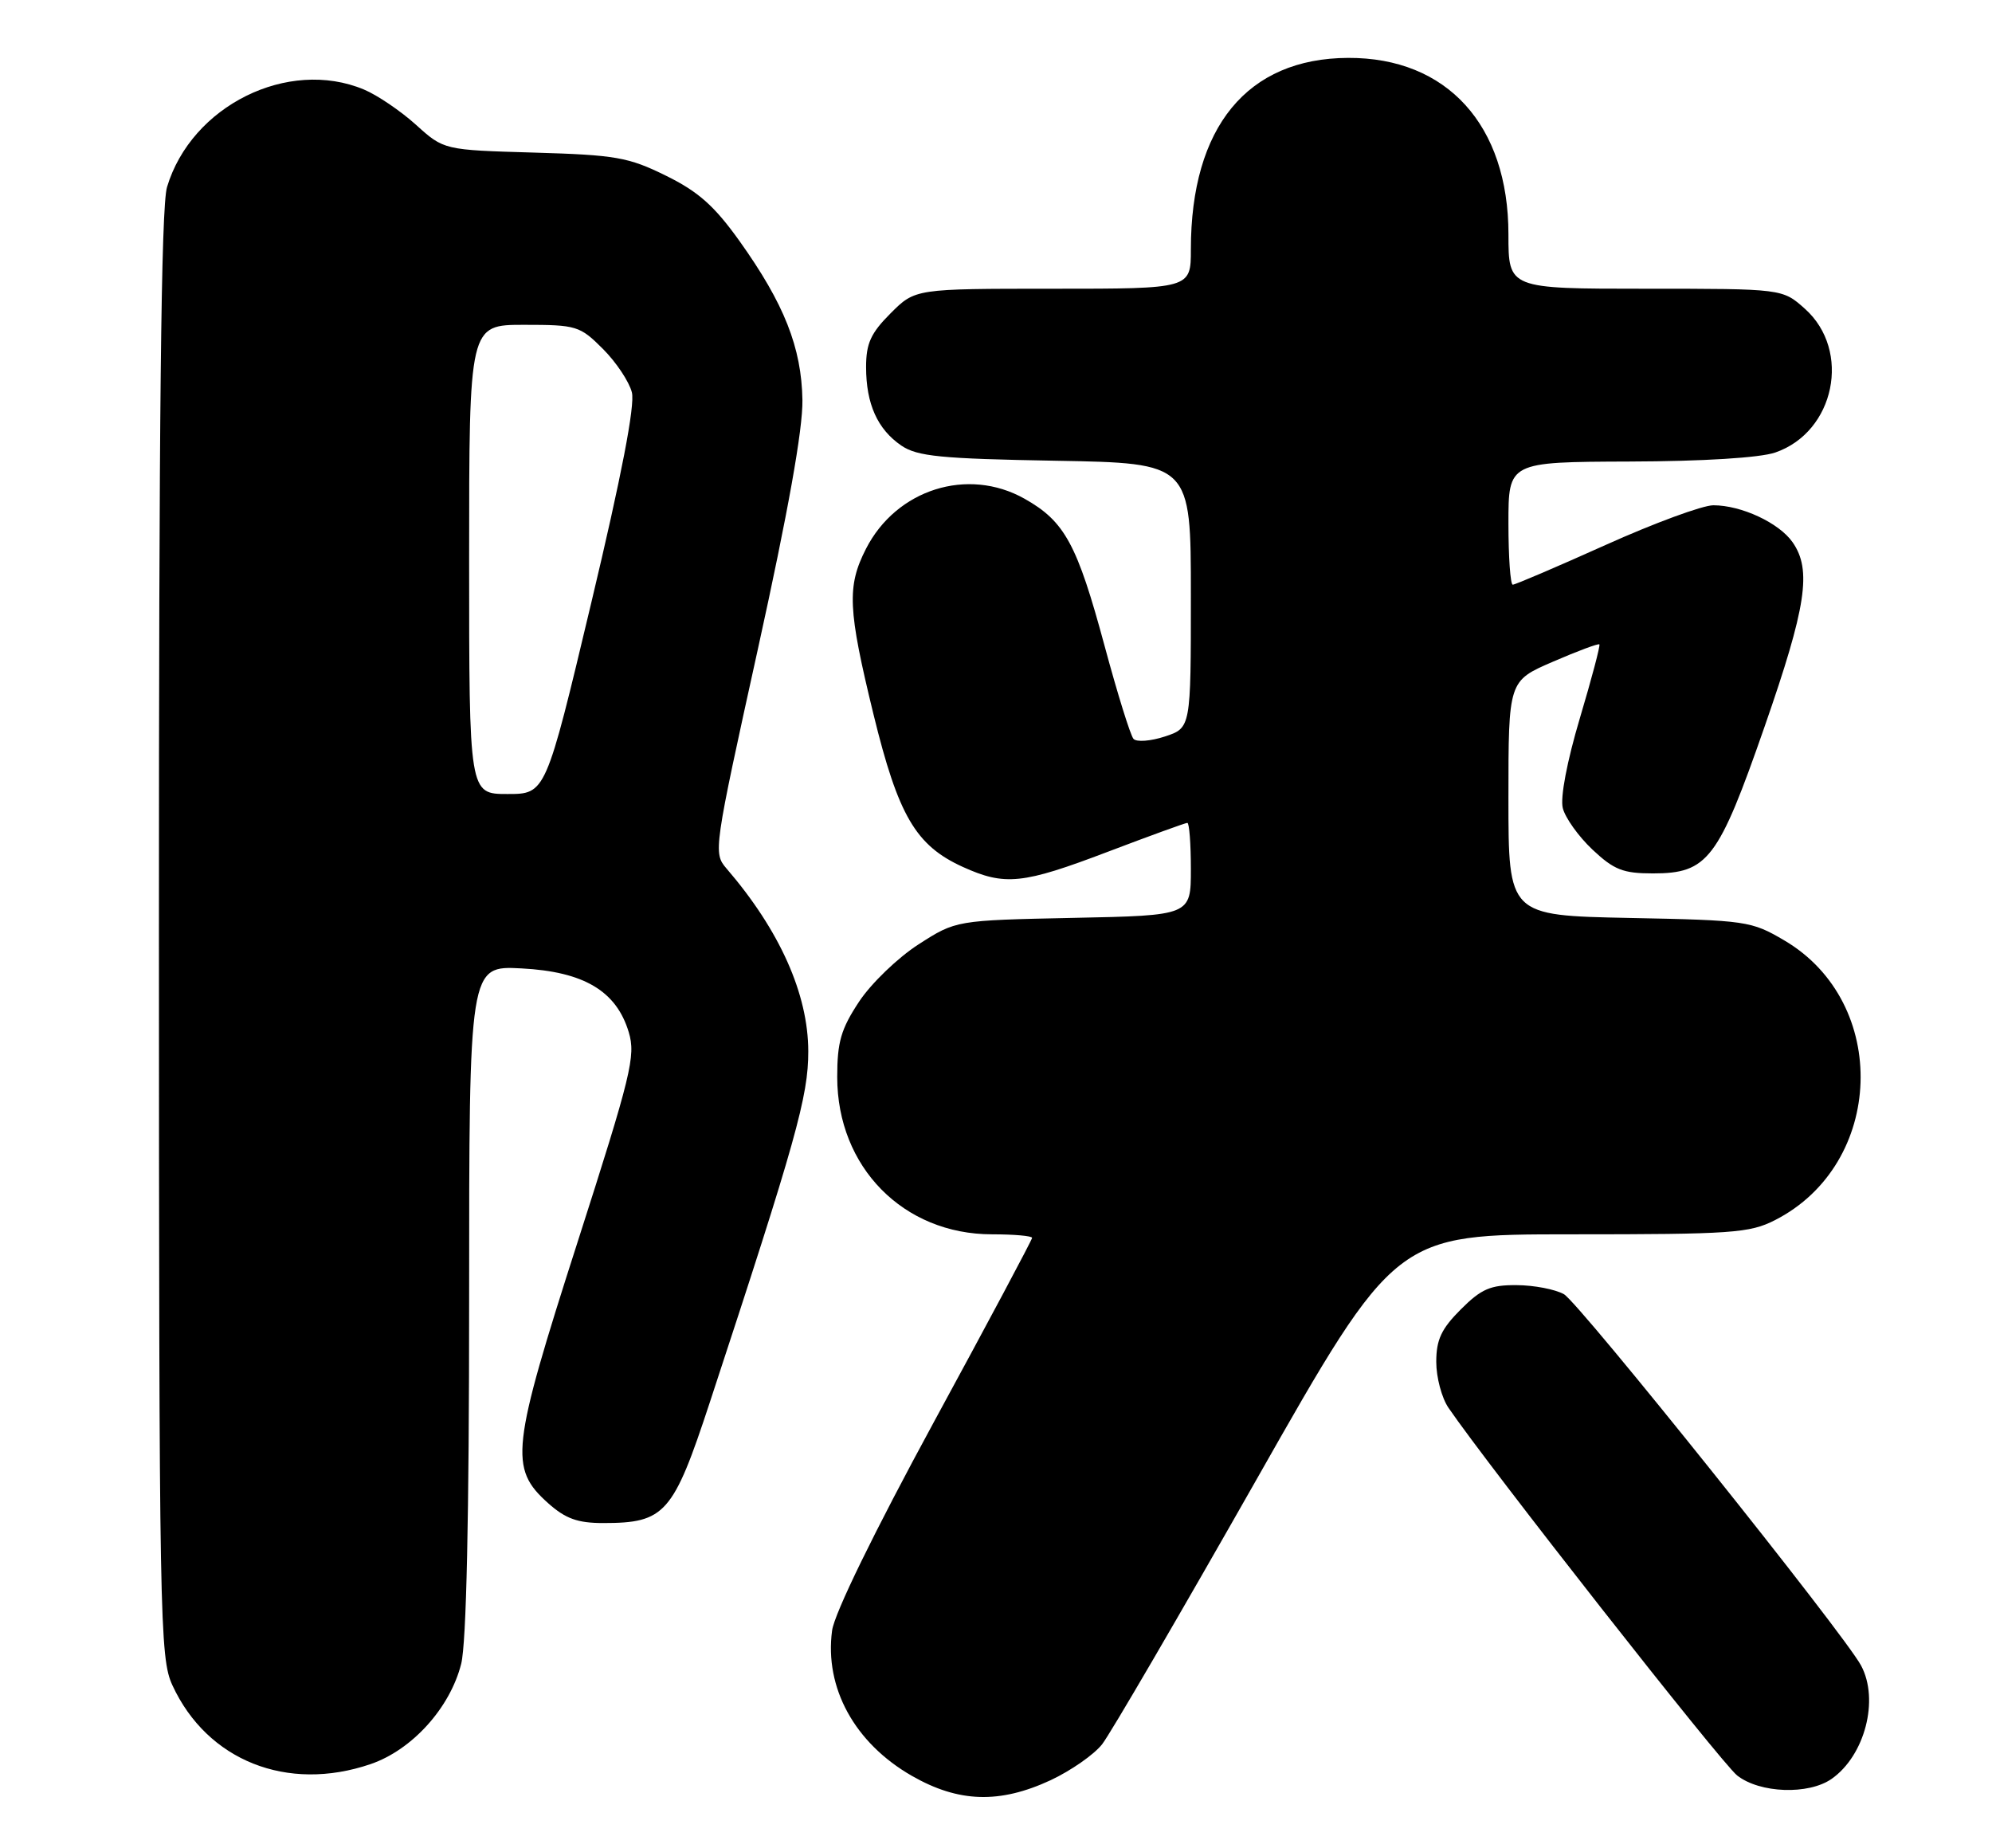 <?xml version="1.0" encoding="UTF-8" standalone="no"?>
<!DOCTYPE svg PUBLIC "-//W3C//DTD SVG 1.1//EN" "http://www.w3.org/Graphics/SVG/1.1/DTD/svg11.dtd" >
<svg xmlns="http://www.w3.org/2000/svg" xmlns:xlink="http://www.w3.org/1999/xlink" version="1.1" viewBox="0 0 276 256">
 <g >
 <path fill="currentColor"
d=" M 145.58 246.62 C 148.37 245.31 151.58 243.08 152.70 241.65 C 153.82 240.23 163.43 223.75 174.06 205.03 C 193.37 171.00 193.37 171.00 217.73 171.00 C 239.99 171.00 242.41 170.83 245.94 169.03 C 261.15 161.27 261.89 138.90 247.22 130.28 C 242.65 127.59 241.97 127.49 225.75 127.17 C 209.00 126.83 209.00 126.83 209.00 110.58 C 209.00 94.33 209.00 94.33 215.17 91.67 C 218.56 90.20 221.46 89.12 221.60 89.27 C 221.75 89.41 220.53 94.02 218.89 99.52 C 217.12 105.46 216.16 110.49 216.53 111.95 C 216.86 113.29 218.71 115.88 220.64 117.70 C 223.62 120.50 224.87 121.00 229.02 121.00 C 236.62 121.00 238.08 119.08 244.49 100.67 C 250.28 84.04 251.05 78.95 248.37 75.12 C 246.49 72.43 241.27 70.00 237.39 70.00 C 235.91 70.00 229.19 72.47 222.46 75.50 C 215.72 78.53 209.94 81.00 209.60 81.00 C 209.27 81.00 209.00 77.17 209.00 72.50 C 209.00 64.00 209.00 64.00 225.75 63.94 C 235.98 63.91 243.85 63.42 245.97 62.69 C 254.23 59.85 256.56 48.57 250.08 42.78 C 246.97 40.00 246.97 40.00 227.98 40.00 C 209.00 40.00 209.00 40.00 209.00 32.47 C 209.00 17.33 200.49 7.96 186.78 8.02 C 172.81 8.08 165.00 17.59 165.00 34.55 C 165.00 40.00 165.00 40.00 145.90 40.00 C 126.80 40.00 126.80 40.00 123.40 43.40 C 120.65 46.15 120.00 47.58 120.00 50.85 C 120.00 55.96 121.58 59.48 124.90 61.74 C 127.11 63.23 130.34 63.55 146.25 63.83 C 165.00 64.16 165.00 64.16 165.00 82.50 C 165.00 100.84 165.00 100.84 161.41 102.03 C 159.43 102.68 157.47 102.83 157.05 102.36 C 156.63 101.89 154.83 96.10 153.05 89.50 C 149.24 75.38 147.53 72.23 141.95 69.09 C 134.07 64.66 124.19 67.79 119.98 76.04 C 117.33 81.24 117.47 84.38 121.03 98.98 C 124.46 113.00 126.88 117.13 133.38 120.09 C 139.25 122.75 141.67 122.50 153.50 118.00 C 159.29 115.80 164.24 114.00 164.51 114.00 C 164.78 114.00 165.00 116.89 165.00 120.41 C 165.00 126.83 165.00 126.83 148.72 127.16 C 132.45 127.50 132.45 127.50 127.27 130.83 C 124.42 132.66 120.72 136.22 119.04 138.75 C 116.52 142.56 116.00 144.35 116.00 149.21 C 116.00 161.69 125.17 171.00 137.45 171.00 C 140.50 171.00 143.00 171.22 143.00 171.49 C 143.00 171.76 136.88 183.24 129.40 196.99 C 121.09 212.29 115.61 223.52 115.29 225.89 C 114.22 233.83 118.42 241.48 126.34 246.02 C 132.81 249.73 138.50 249.91 145.58 246.62 Z  M 253.78 246.44 C 258.39 243.21 260.40 235.48 257.86 230.74 C 255.52 226.36 218.78 180.45 216.68 179.29 C 215.48 178.62 212.54 178.05 210.15 178.04 C 206.51 178.01 205.24 178.56 202.40 181.40 C 199.70 184.10 199.00 185.60 199.00 188.68 C 199.00 190.81 199.76 193.67 200.69 195.03 C 206.12 202.99 238.53 244.28 240.69 245.97 C 243.83 248.44 250.58 248.68 253.78 246.44 Z  M 51.33 244.40 C 57.09 242.44 62.36 236.61 63.90 230.50 C 64.62 227.62 65.00 210.31 65.00 179.95 C 65.00 133.78 65.00 133.78 72.25 134.16 C 80.90 134.61 85.41 137.29 87.12 143.01 C 88.10 146.29 87.46 148.90 80.03 172.06 C 70.82 200.75 70.52 203.39 75.95 208.25 C 78.35 210.39 80.03 211.00 83.57 211.00 C 92.14 211.00 93.27 209.73 98.35 194.27 C 110.30 157.94 112.00 151.88 111.99 145.65 C 111.98 137.71 108.03 128.88 100.66 120.32 C 98.81 118.17 98.88 117.72 105.03 89.82 C 109.20 70.88 111.24 59.49 111.18 55.43 C 111.06 48.15 108.66 42.08 102.46 33.39 C 98.97 28.51 96.75 26.54 92.25 24.33 C 87.06 21.77 85.29 21.47 74.00 21.14 C 61.50 20.78 61.50 20.78 57.64 17.29 C 55.52 15.38 52.27 13.17 50.42 12.40 C 39.91 8.01 26.52 14.65 23.14 25.92 C 22.32 28.67 22.01 57.61 22.02 129.62 C 22.04 224.71 22.13 229.69 23.90 233.50 C 28.72 243.92 39.81 248.33 51.33 244.40 Z  M 65.00 77.50 C 65.00 45.00 65.00 45.00 72.60 45.00 C 79.88 45.00 80.34 45.14 83.54 48.34 C 85.38 50.18 87.18 52.89 87.55 54.36 C 88.00 56.15 86.12 65.91 81.92 83.52 C 75.61 110.00 75.61 110.00 70.31 110.00 C 65.00 110.00 65.00 110.00 65.00 77.50 Z "/>
</g>
</svg>